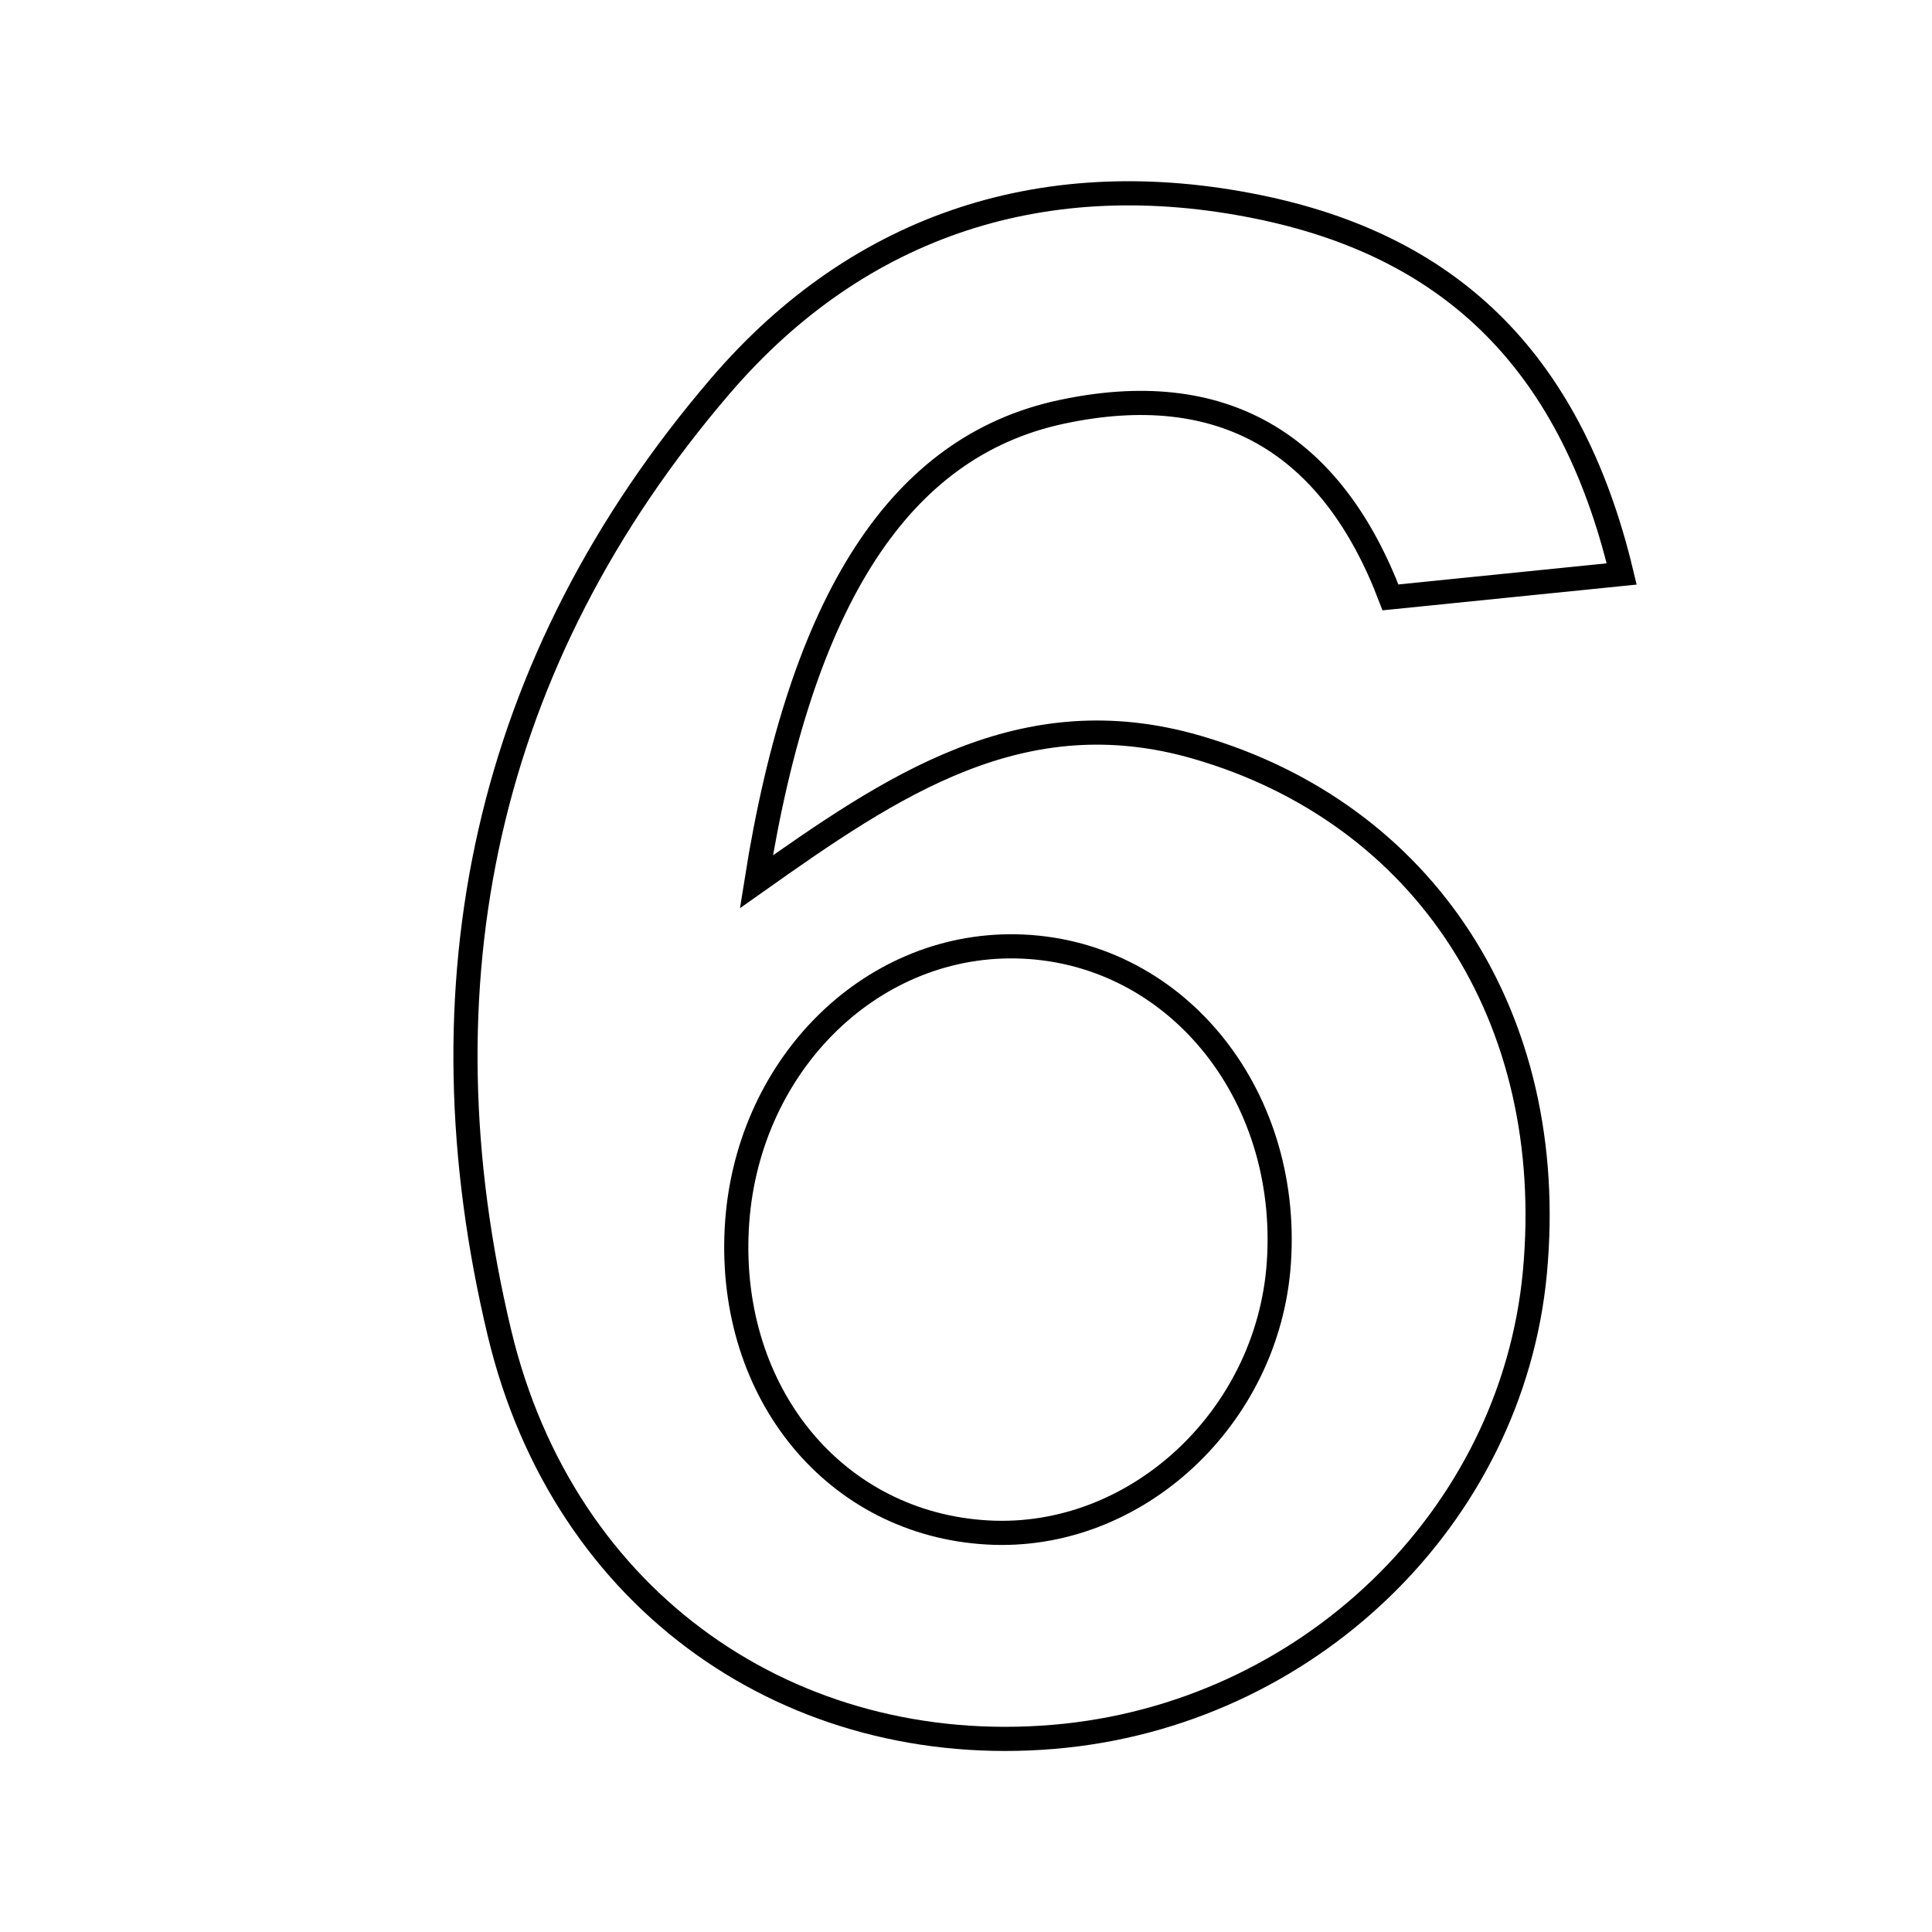 <svg xmlns="http://www.w3.org/2000/svg" viewBox="0.0 0.0 24.0 24.0" height="200px" width="200px"><path fill="none" stroke="black" stroke-width=".3" stroke-opacity="1.0"  filling="0" d="M15.62 2.568 C17.931 3.037 19.494 4.397 20.145 7.13 C19.009 7.245 18.212 7.326 17.273 7.421 C16.542 5.498 15.18 4.688 13.18 5.118 C11.191 5.546 9.955 7.421 9.396 10.954 C11.079 9.764 12.698 8.651 14.873 9.284 C17.694 10.105 19.362 12.635 19.067 15.806 C18.783 18.855 16.236 21.312 13.085 21.576 C9.846 21.847 7.008 19.917 6.205 16.561 C5.17 12.235 6.017 8.213 8.951 4.792 C10.689 2.766 13.015 2.039 15.62 2.568"></path>
<path fill="none" stroke="black" stroke-width=".3" stroke-opacity="1.0"  filling="0" d="M12.617 11.756 C14.568 11.79 16.035 13.556 15.886 15.693 C15.751 17.618 14.104 19.141 12.269 19.037 C10.382 18.932 9.047 17.318 9.152 15.27 C9.253 13.275 10.781 11.725 12.617 11.756"></path></svg>